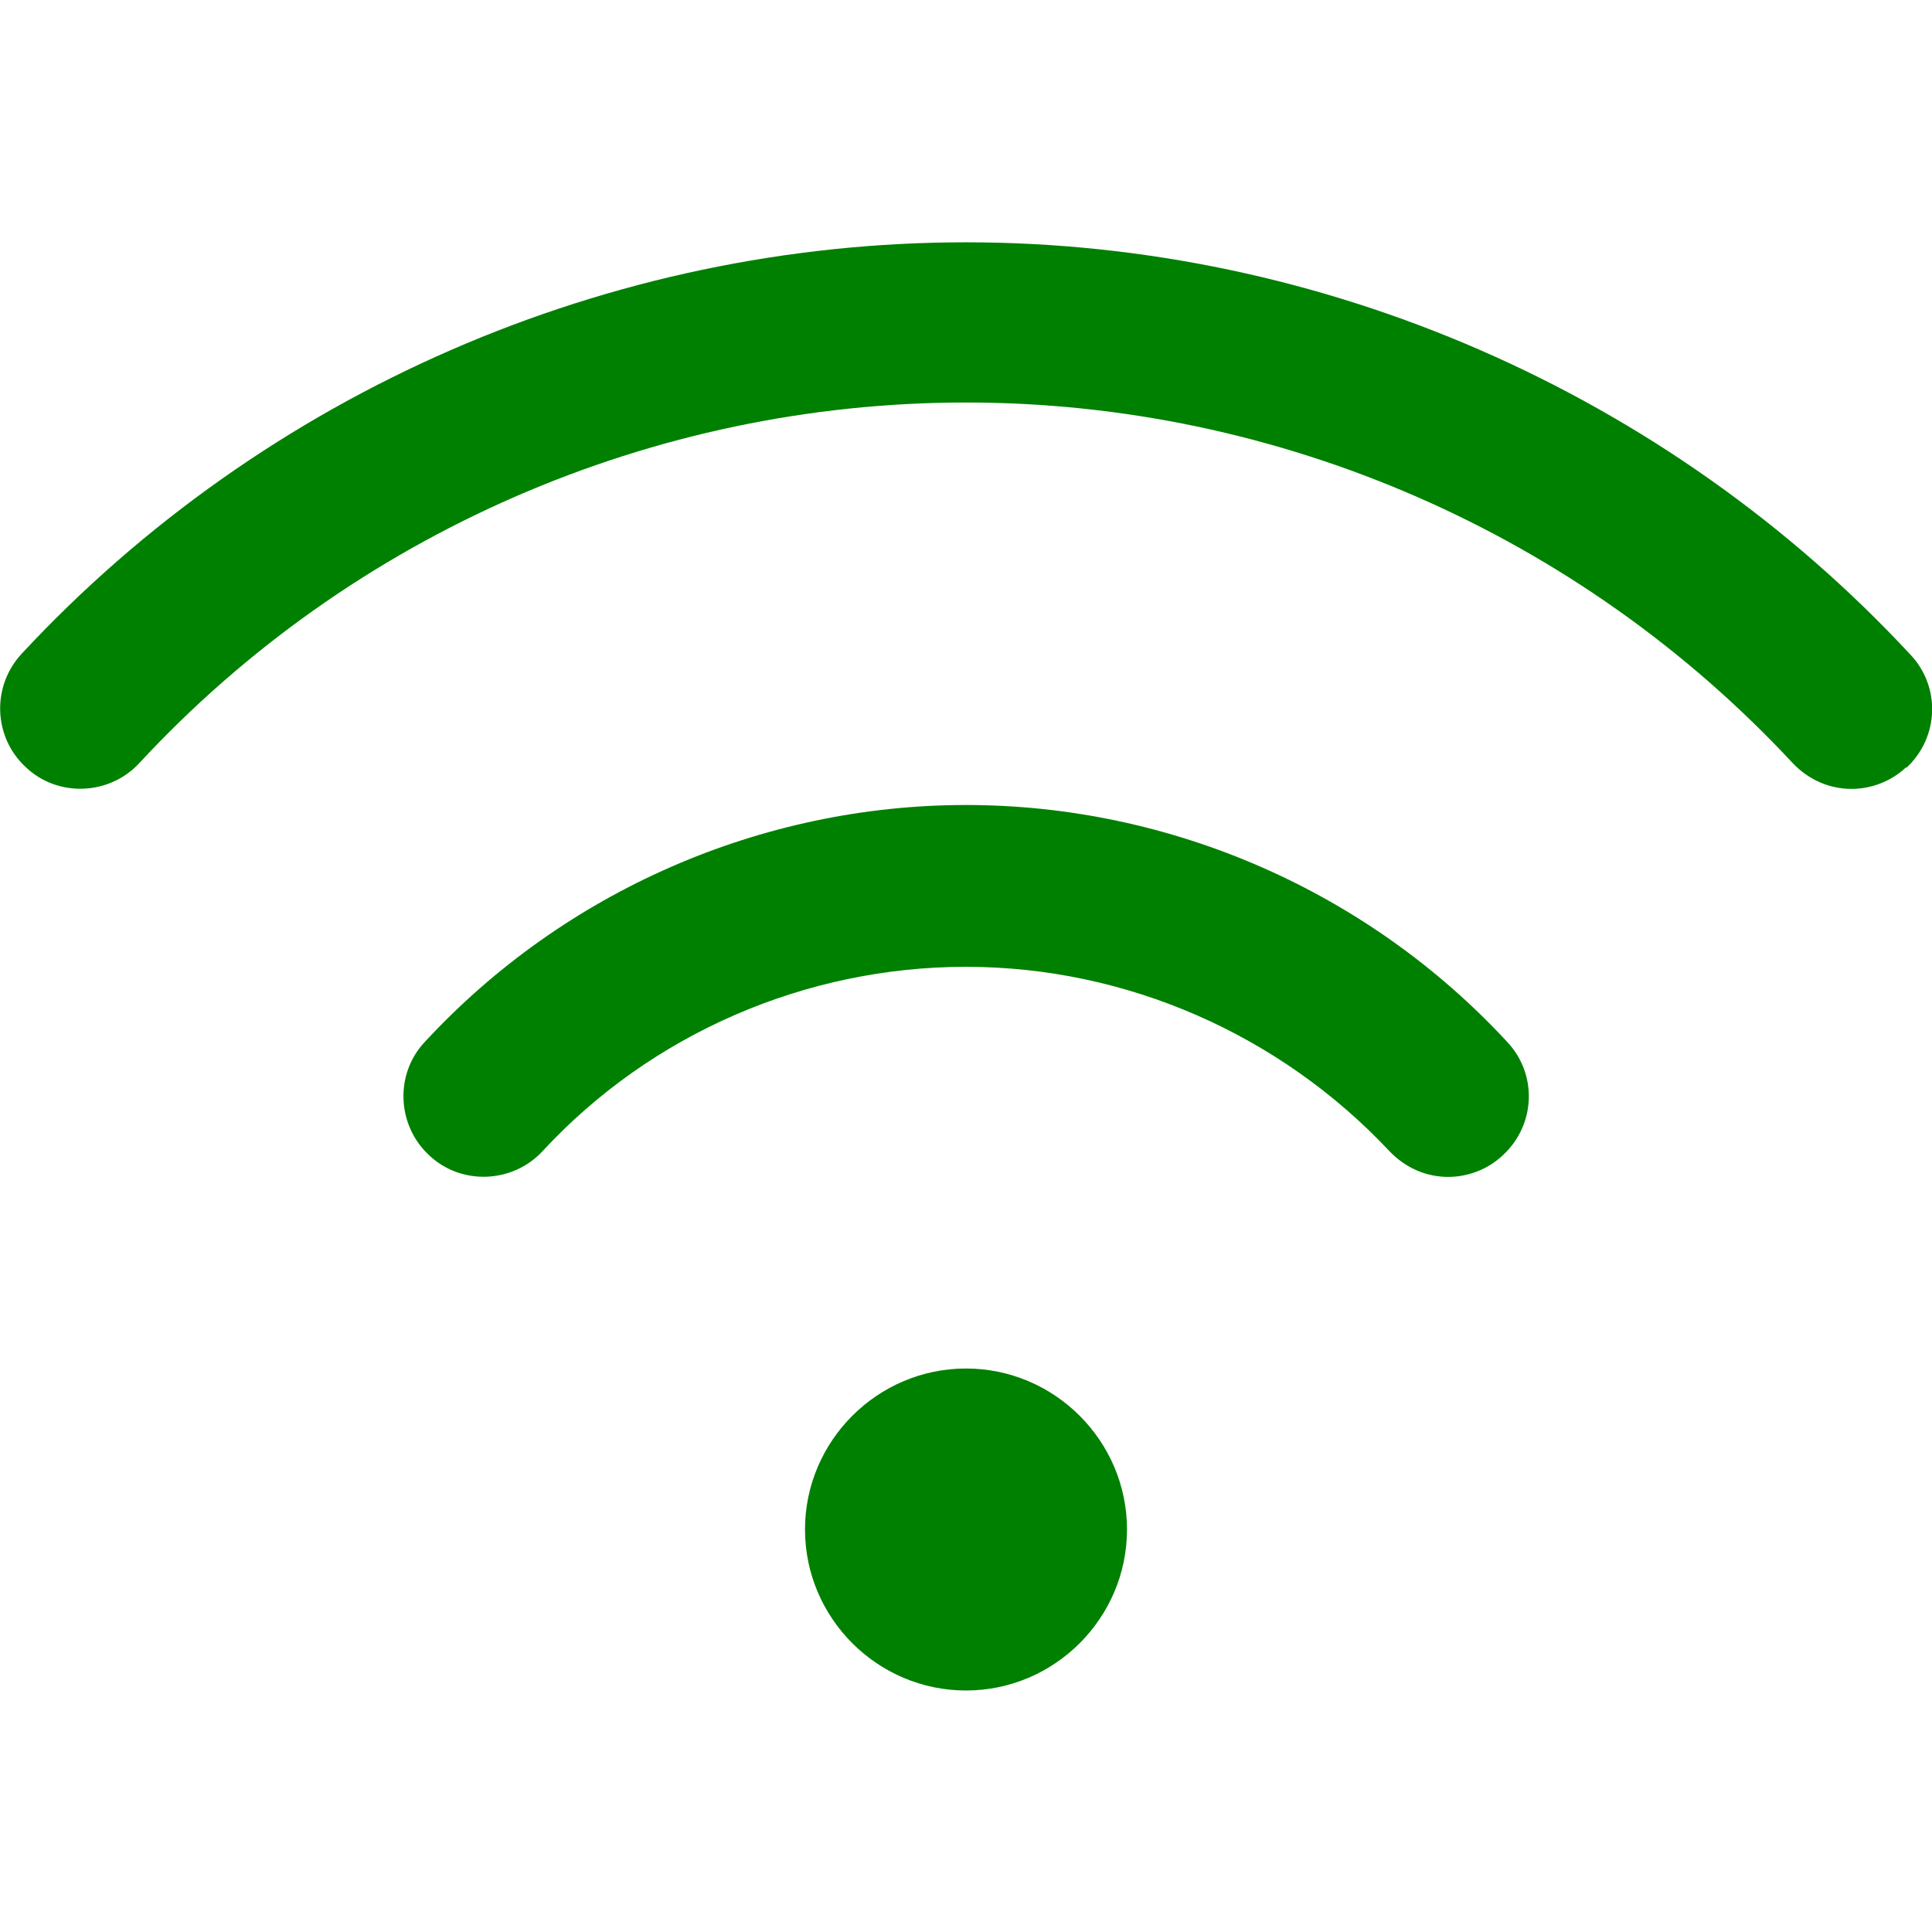 <?xml version="1.0" encoding="UTF-8"?>
<svg xmlns="http://www.w3.org/2000/svg" id="Layer_1" data-name="Layer 1" viewBox="0 0 24 24" width="512" height="512"><path fill="green" d="M10,19c0-1.1,.9-2,2-2s2,.9,2,2-.9,2-2,2-2-.9-2-2Zm13.68-9.46c.41-.38,.43-1.01,.05-1.41-3.02-3.25-7.3-5.12-11.73-5.12S3.29,4.87,.27,8.12c-.38,.41-.35,1.04,.05,1.41,.4,.38,1.04,.35,1.41-.05,2.64-2.85,6.38-4.48,10.27-4.48s7.62,1.63,10.27,4.48c.2,.21,.46,.32,.73,.32,.24,0,.49-.09,.68-.27Zm-5.01,4.81c.41-.38,.43-1.01,.05-1.41-1.73-1.87-4.18-2.94-6.72-2.94s-4.99,1.07-6.72,2.94c-.38,.4-.35,1.04,.05,1.41,.4,.38,1.04,.35,1.41-.05,1.35-1.46,3.27-2.29,5.26-2.29s3.9,.84,5.26,2.29c.2,.21,.46,.32,.73,.32,.24,0,.49-.09,.68-.27Z"/></svg>

